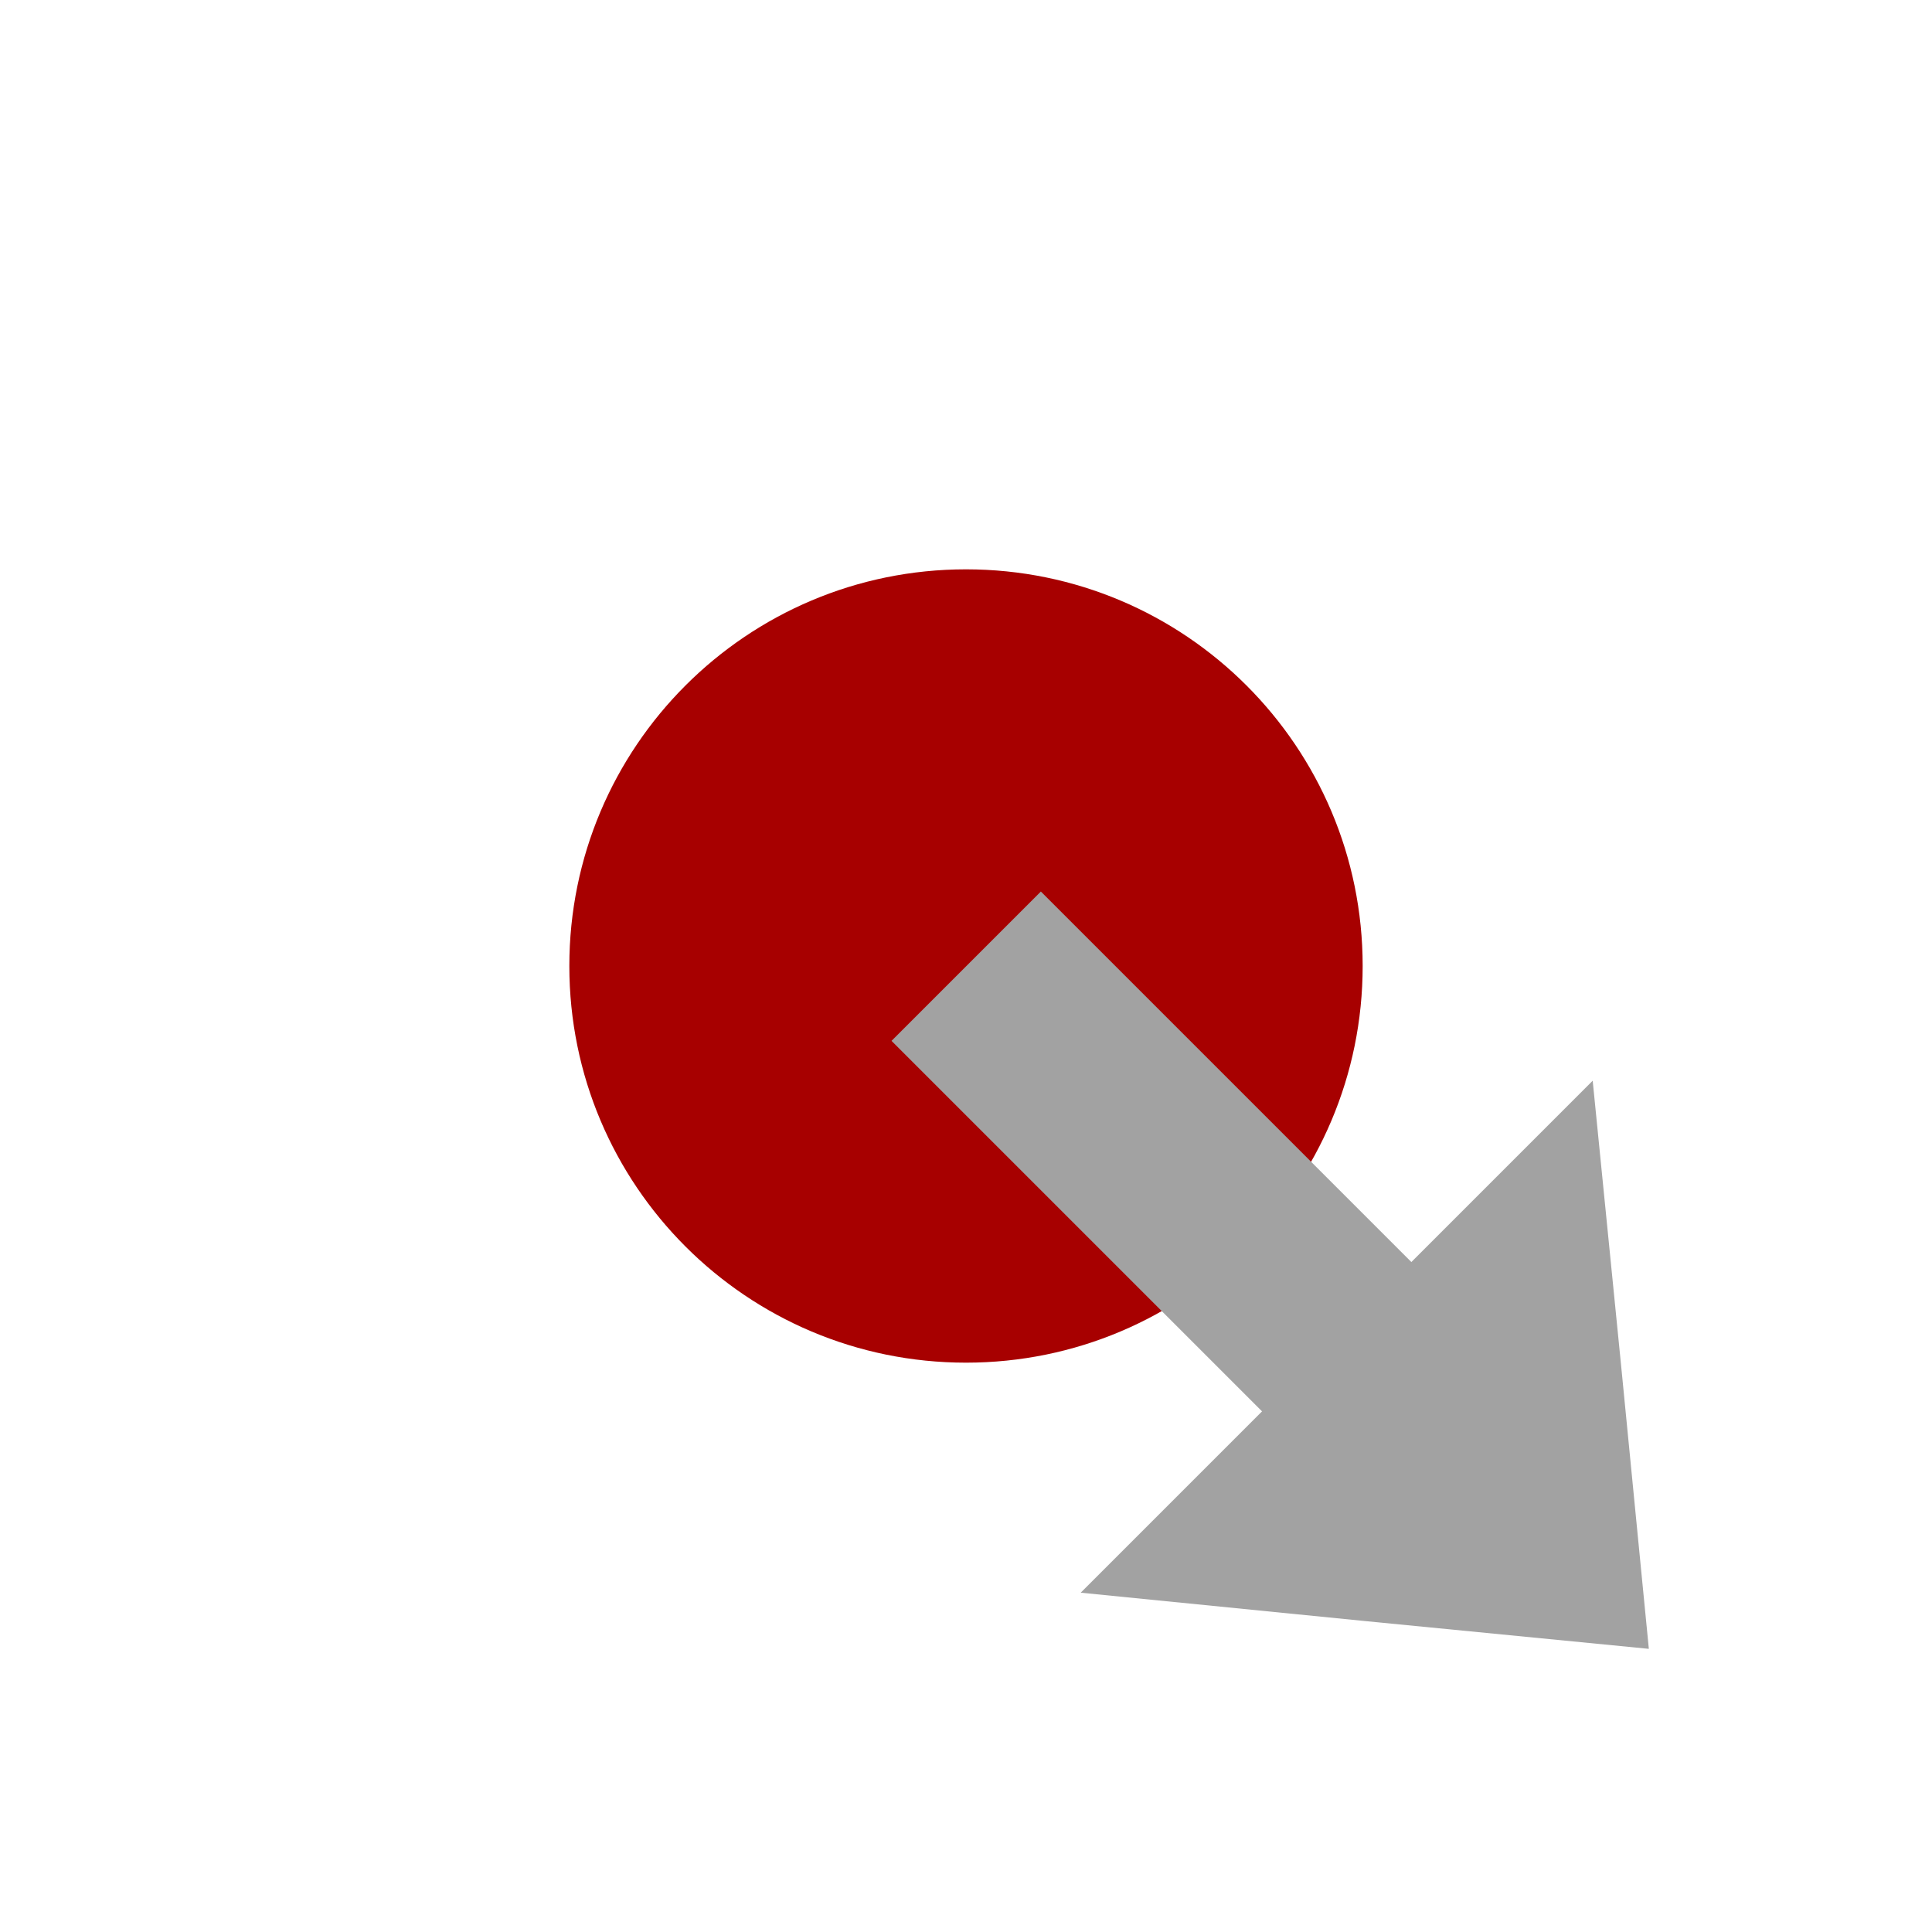 <?xml version="1.0" encoding="UTF-8" standalone="no"?>
<!DOCTYPE svg PUBLIC "-//W3C//DTD SVG 1.1//EN" "http://www.w3.org/Graphics/SVG/1.1/DTD/svg11.dtd">
<svg version="1.1" xmlns="http://www.w3.org/2000/svg" xmlns:xlink="http://www.w3.org/1999/xlink" preserveAspectRatio="xMidYMid meet" viewBox="0 0 32 32" width="32" height="32"><defs><path d="M9.43 16C9.43 12.37 12.37 9.43 16 9.43C19.63 9.43 22.57 12.37 22.57 16C22.57 19.63 19.63 22.57 16 22.57C12.37 22.57 9.43 19.63 9.43 16Z" id="g3bpAEVh3F"></path><path d="M26.38 17.9L22.14 22.14L17.9 26.38L22.61 26.85L27.31 27.31L26.85 22.61L26.38 17.9Z" id="dEXvuLkZJ"></path><path d="M25.72 23.6L17.24 15.12L15.12 17.24L23.6 25.72L25.72 23.6Z" id="c22lYXADlw"></path><path d="M25.72 23.6L17.24 15.12L15.12 17.24L23.6 25.72L25.72 23.6Z" id="d7N6evyXQn"></path></defs><g><g><g><use xlink:href="#g3bpAEVh3F" opacity="1" fill="#a70000" fill-opacity="1"></use><g><use xlink:href="#g3bpAEVh3F" opacity="1" fill-opacity="0" stroke="#000000" stroke-width="1" stroke-opacity="0"></use></g></g><g><use xlink:href="#dEXvuLkZJ" opacity="1" fill="#a2a2a2" fill-opacity="1"></use><g><use xlink:href="#dEXvuLkZJ" opacity="1" fill-opacity="0" stroke="#000000" stroke-width="1" stroke-opacity="0"></use></g></g><g><use xlink:href="#c22lYXADlw" opacity="1" fill="#a2a2a2" fill-opacity="1"></use><g><use xlink:href="#c22lYXADlw" opacity="1" fill-opacity="0" stroke="#000000" stroke-width="1" stroke-opacity="0"></use></g></g><g><use xlink:href="#d7N6evyXQn" opacity="1" fill="#000000" fill-opacity="0"></use><g><use xlink:href="#d7N6evyXQn" opacity="1" fill-opacity="0" stroke="#a2a2a2" stroke-width="0.5" stroke-opacity="1"></use></g></g></g></g></svg>